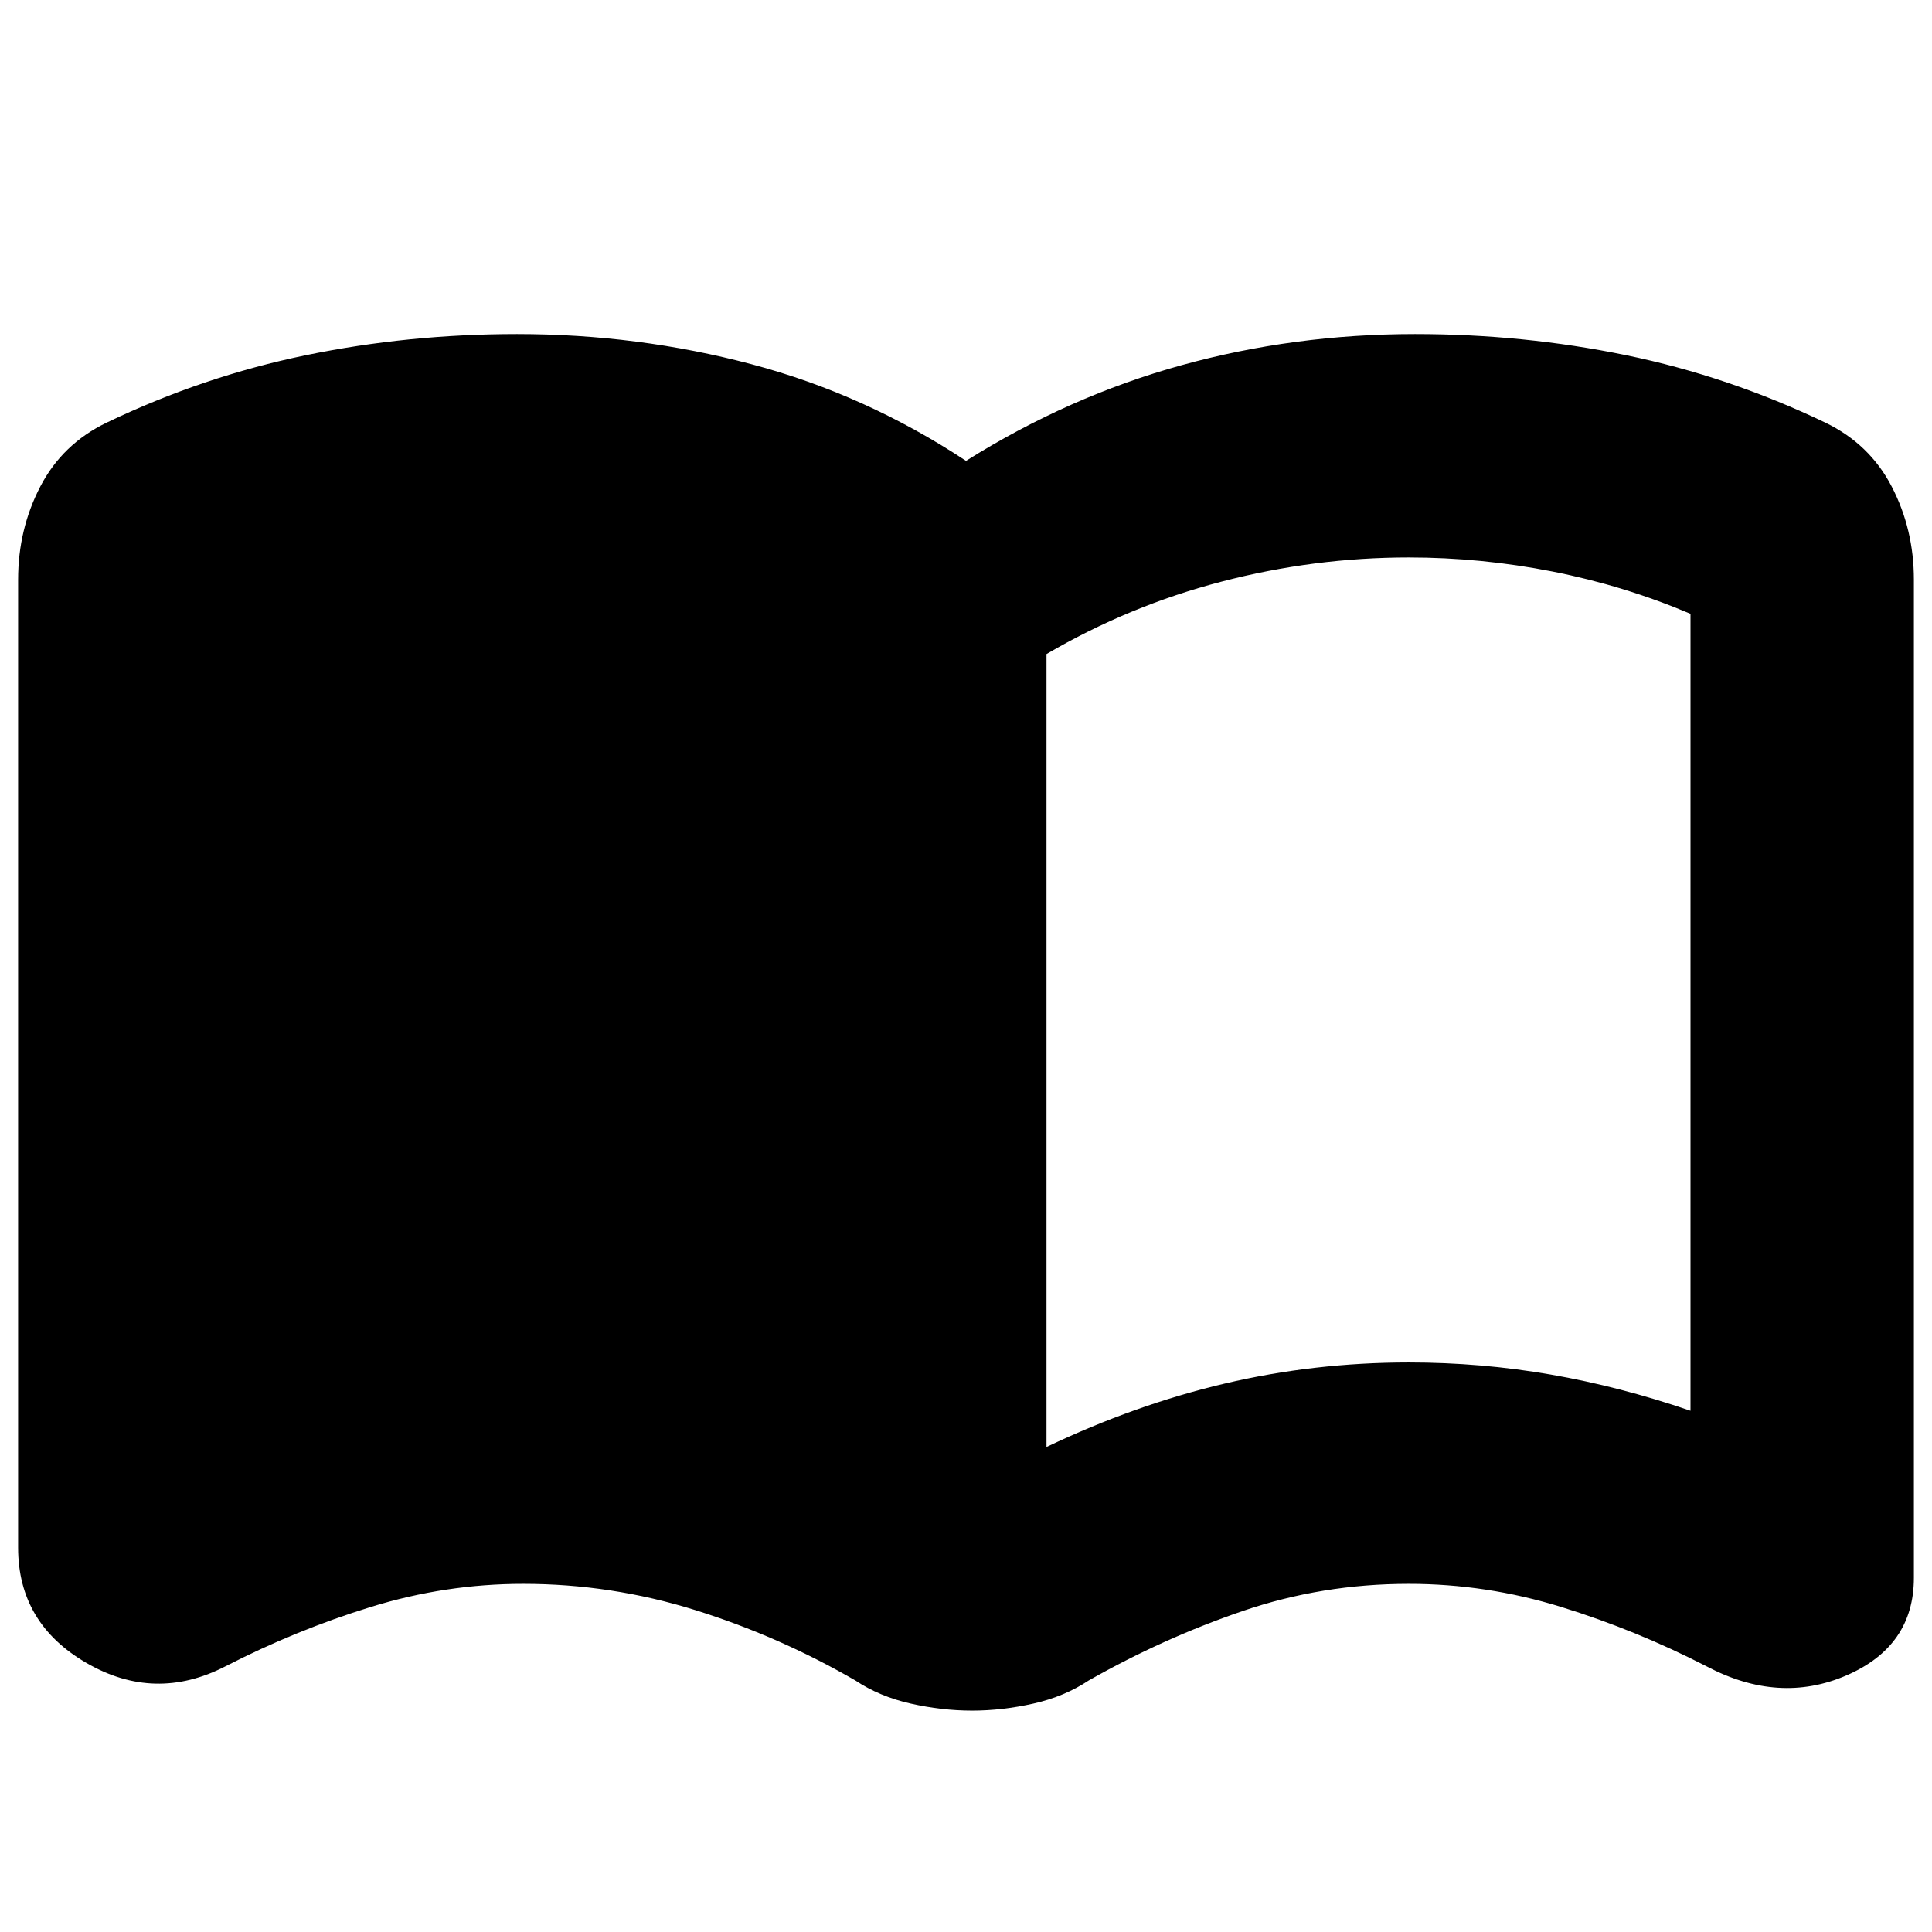 <svg xmlns="http://www.w3.org/2000/svg" height="24" viewBox="0 -960 960 960" width="24"><path d="M520-241q44-21 88.5-31.5T700-283q36 0 70.5 6t69.5 18v-396q-33-14-68.5-21t-71.5-7q-47 0-93 12t-87 36v394Zm-37 131q-15 0-30.5-3.5T425-125q-38-22-79.687-35T260-173q-38.585 0-75.793 11.5Q147-150 112-132q-35 18-69-1.66Q9-153.319 9-191v-481q0-25 11-46.2 11-21.2 33-31.8 48-23 99-33.5T256.891-794Q317-794 373.5-779 430-764 480-731q51-32 107-47.5T703.109-794Q757-794 808-783.5q51 10.5 99 33.5 22 10.6 33 31.8 11 21.2 11 46.2v496q0 34-33.5 48.5T848-132q-35-18-72.207-29.5Q738.585-173 700-173q-43 0-82.5 13.5T541-125q-12 8-27.5 11.5T483-110Z"/></svg>
